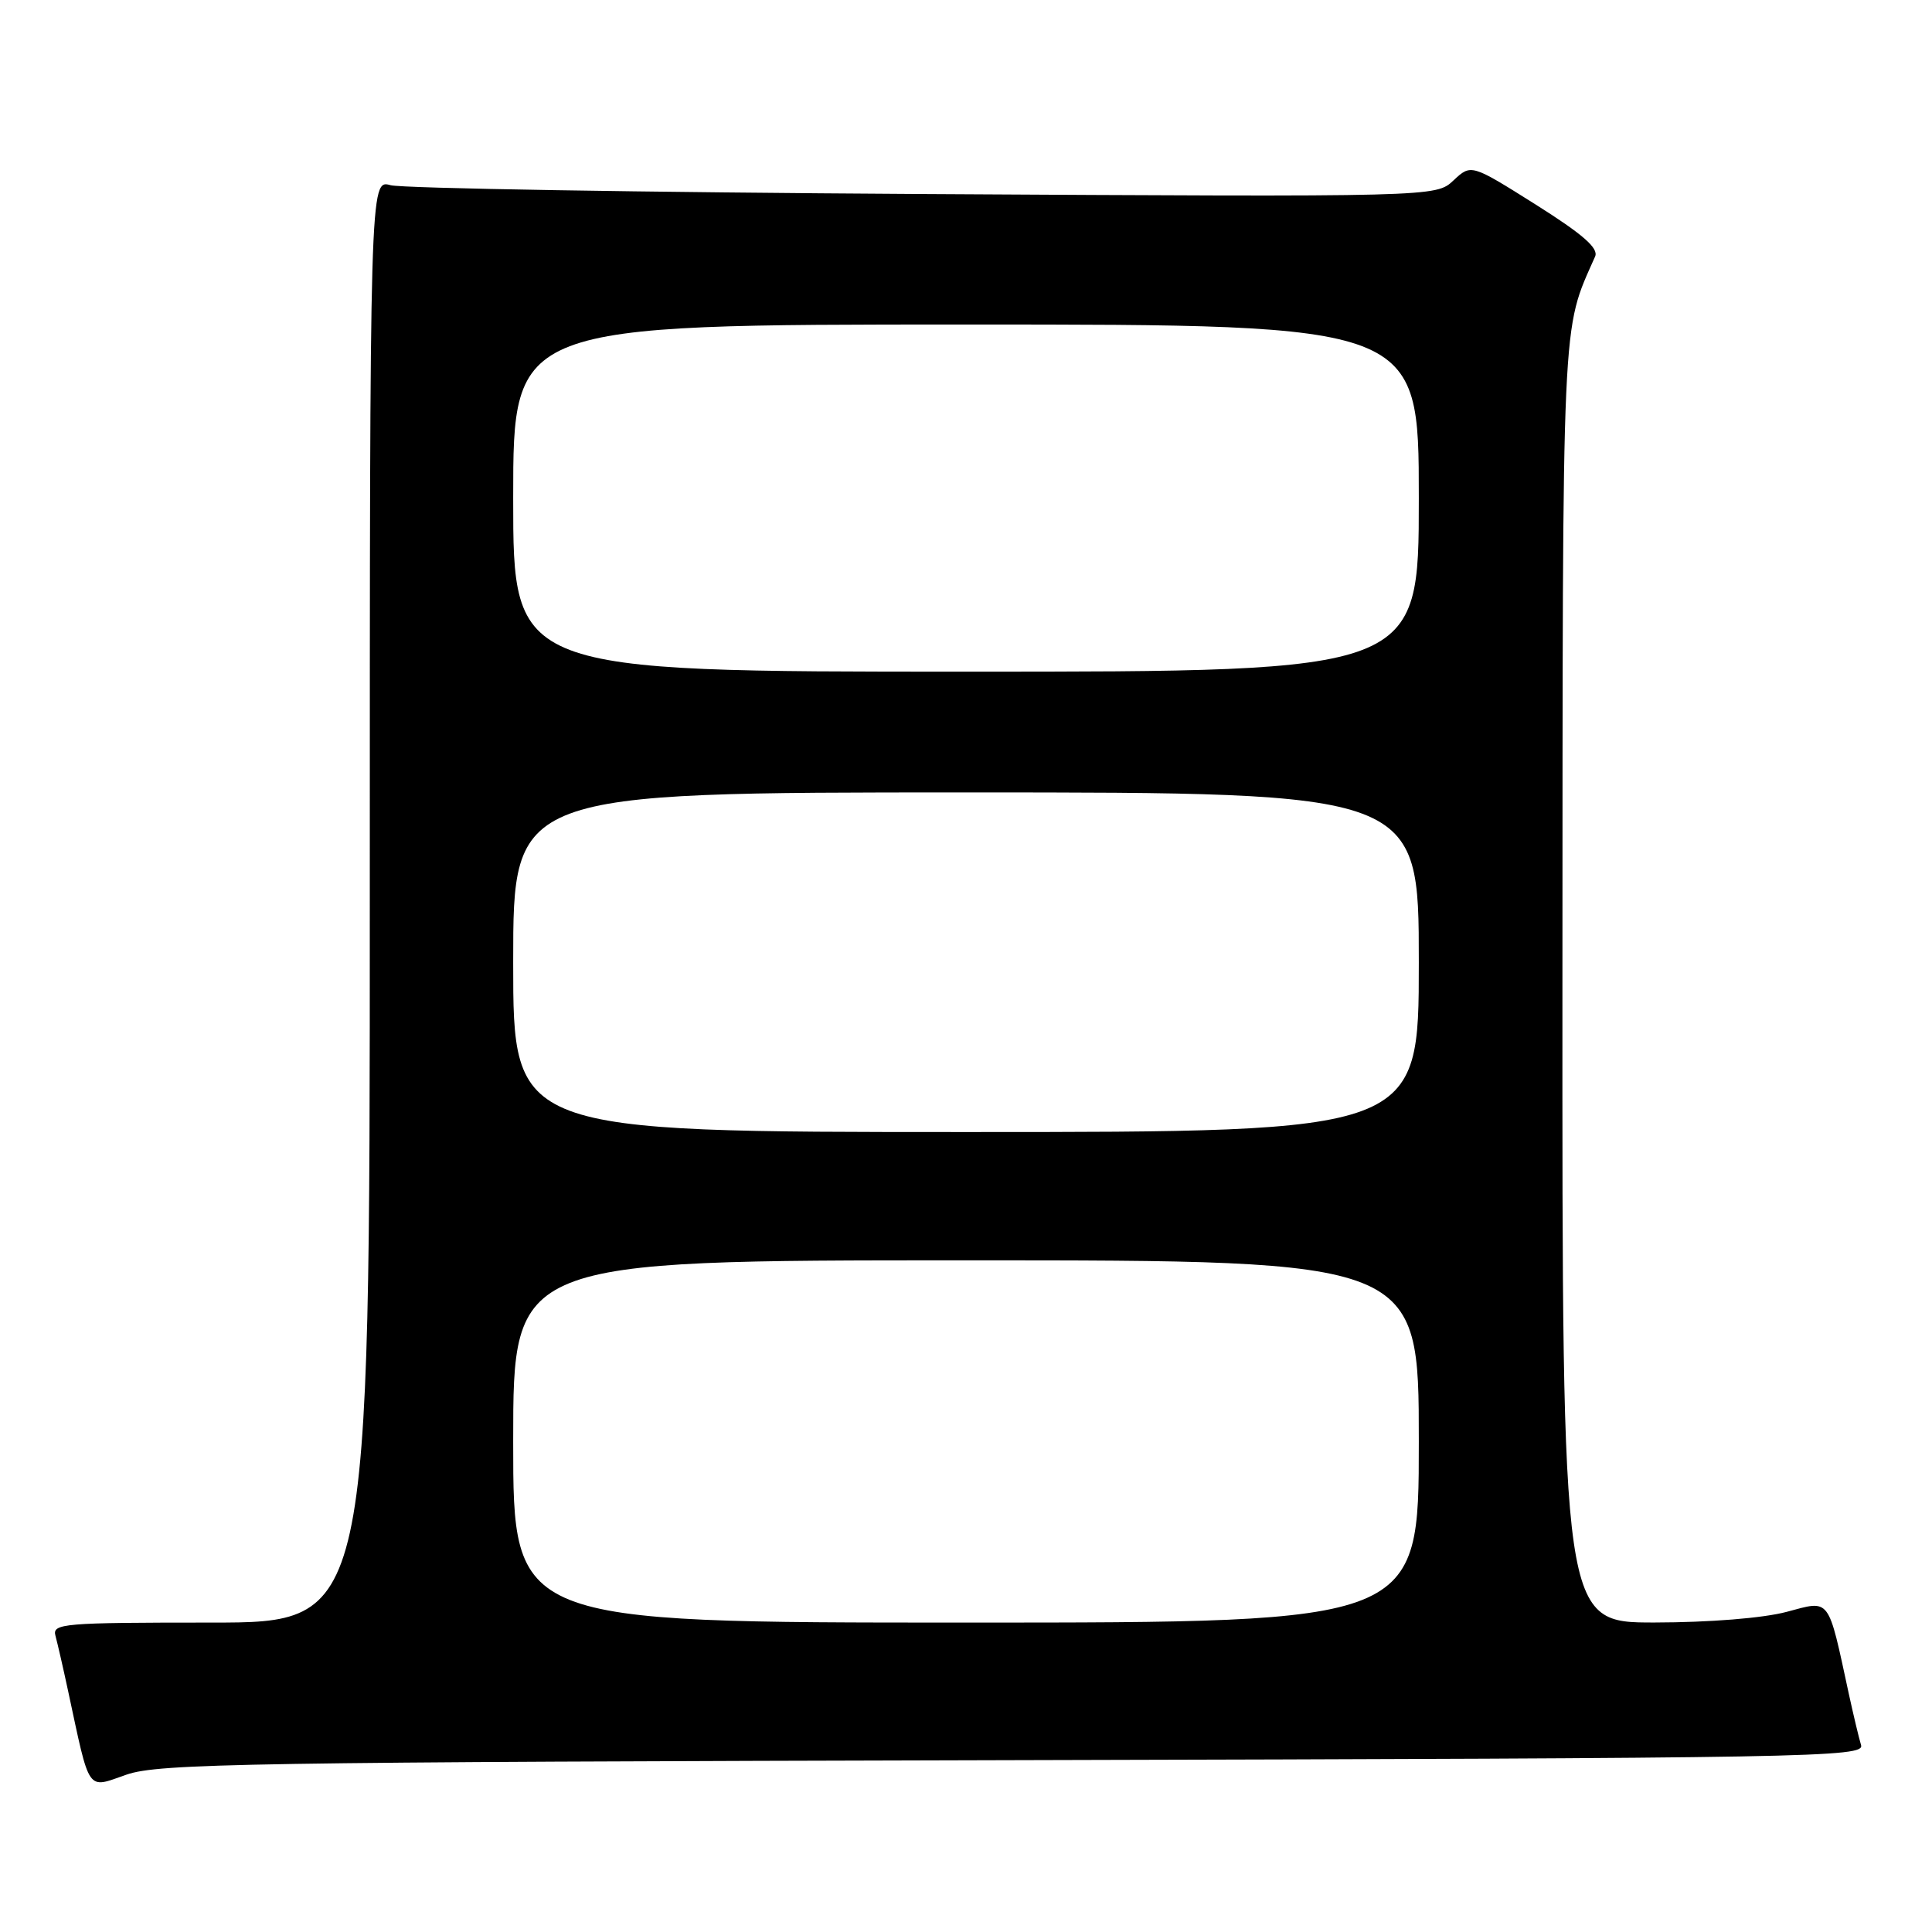 <?xml version="1.0" encoding="UTF-8" standalone="no"?>
<!DOCTYPE svg PUBLIC "-//W3C//DTD SVG 1.1//EN" "http://www.w3.org/Graphics/SVG/1.1/DTD/svg11.dtd" >
<svg xmlns="http://www.w3.org/2000/svg" xmlns:xlink="http://www.w3.org/1999/xlink" version="1.1" viewBox="0 0 256 256">
 <g >
 <path fill="currentColor"
d=" M 134.31 233.23 C 240.59 232.97 247.09 232.85 246.60 231.23 C 246.31 230.28 245.59 227.25 244.99 224.50 C 242.17 211.45 242.60 212.02 236.74 213.58 C 233.63 214.41 226.52 214.98 219.25 214.99 C 207.00 215.00 207.00 215.00 207.03 130.25 C 207.07 40.17 206.89 44.10 211.36 33.99 C 211.85 32.89 209.76 31.06 203.48 27.10 C 194.93 21.72 194.93 21.72 192.59 23.91 C 190.26 26.10 190.26 26.10 122.38 25.71 C 85.05 25.49 53.26 24.96 51.75 24.54 C 49.00 23.77 49.00 23.77 49.00 119.38 C 49.00 215.00 49.00 215.00 27.93 215.00 C 8.35 215.00 6.90 215.12 7.35 216.75 C 7.61 217.71 8.36 220.97 9.01 224.00 C 11.97 237.77 11.43 237.00 16.76 235.15 C 21.03 233.67 32.62 233.48 134.31 233.23 Z  M 68.00 191.00 C 68.00 167.00 68.00 167.00 128.00 167.00 C 188.00 167.00 188.00 167.00 188.00 191.00 C 188.00 215.00 188.00 215.00 128.00 215.00 C 68.00 215.00 68.00 215.00 68.00 191.00 Z  M 68.00 127.50 C 68.00 105.00 68.00 105.00 128.00 105.00 C 188.00 105.00 188.00 105.00 188.00 127.50 C 188.00 150.00 188.00 150.00 128.00 150.00 C 68.00 150.00 68.00 150.00 68.00 127.50 Z  M 68.00 66.00 C 68.00 43.00 68.00 43.00 128.00 43.00 C 188.00 43.00 188.00 43.00 188.00 66.00 C 188.00 89.00 188.00 89.00 128.00 89.00 C 68.00 89.00 68.00 89.00 68.00 66.00 Z "/>
</g>
</svg>